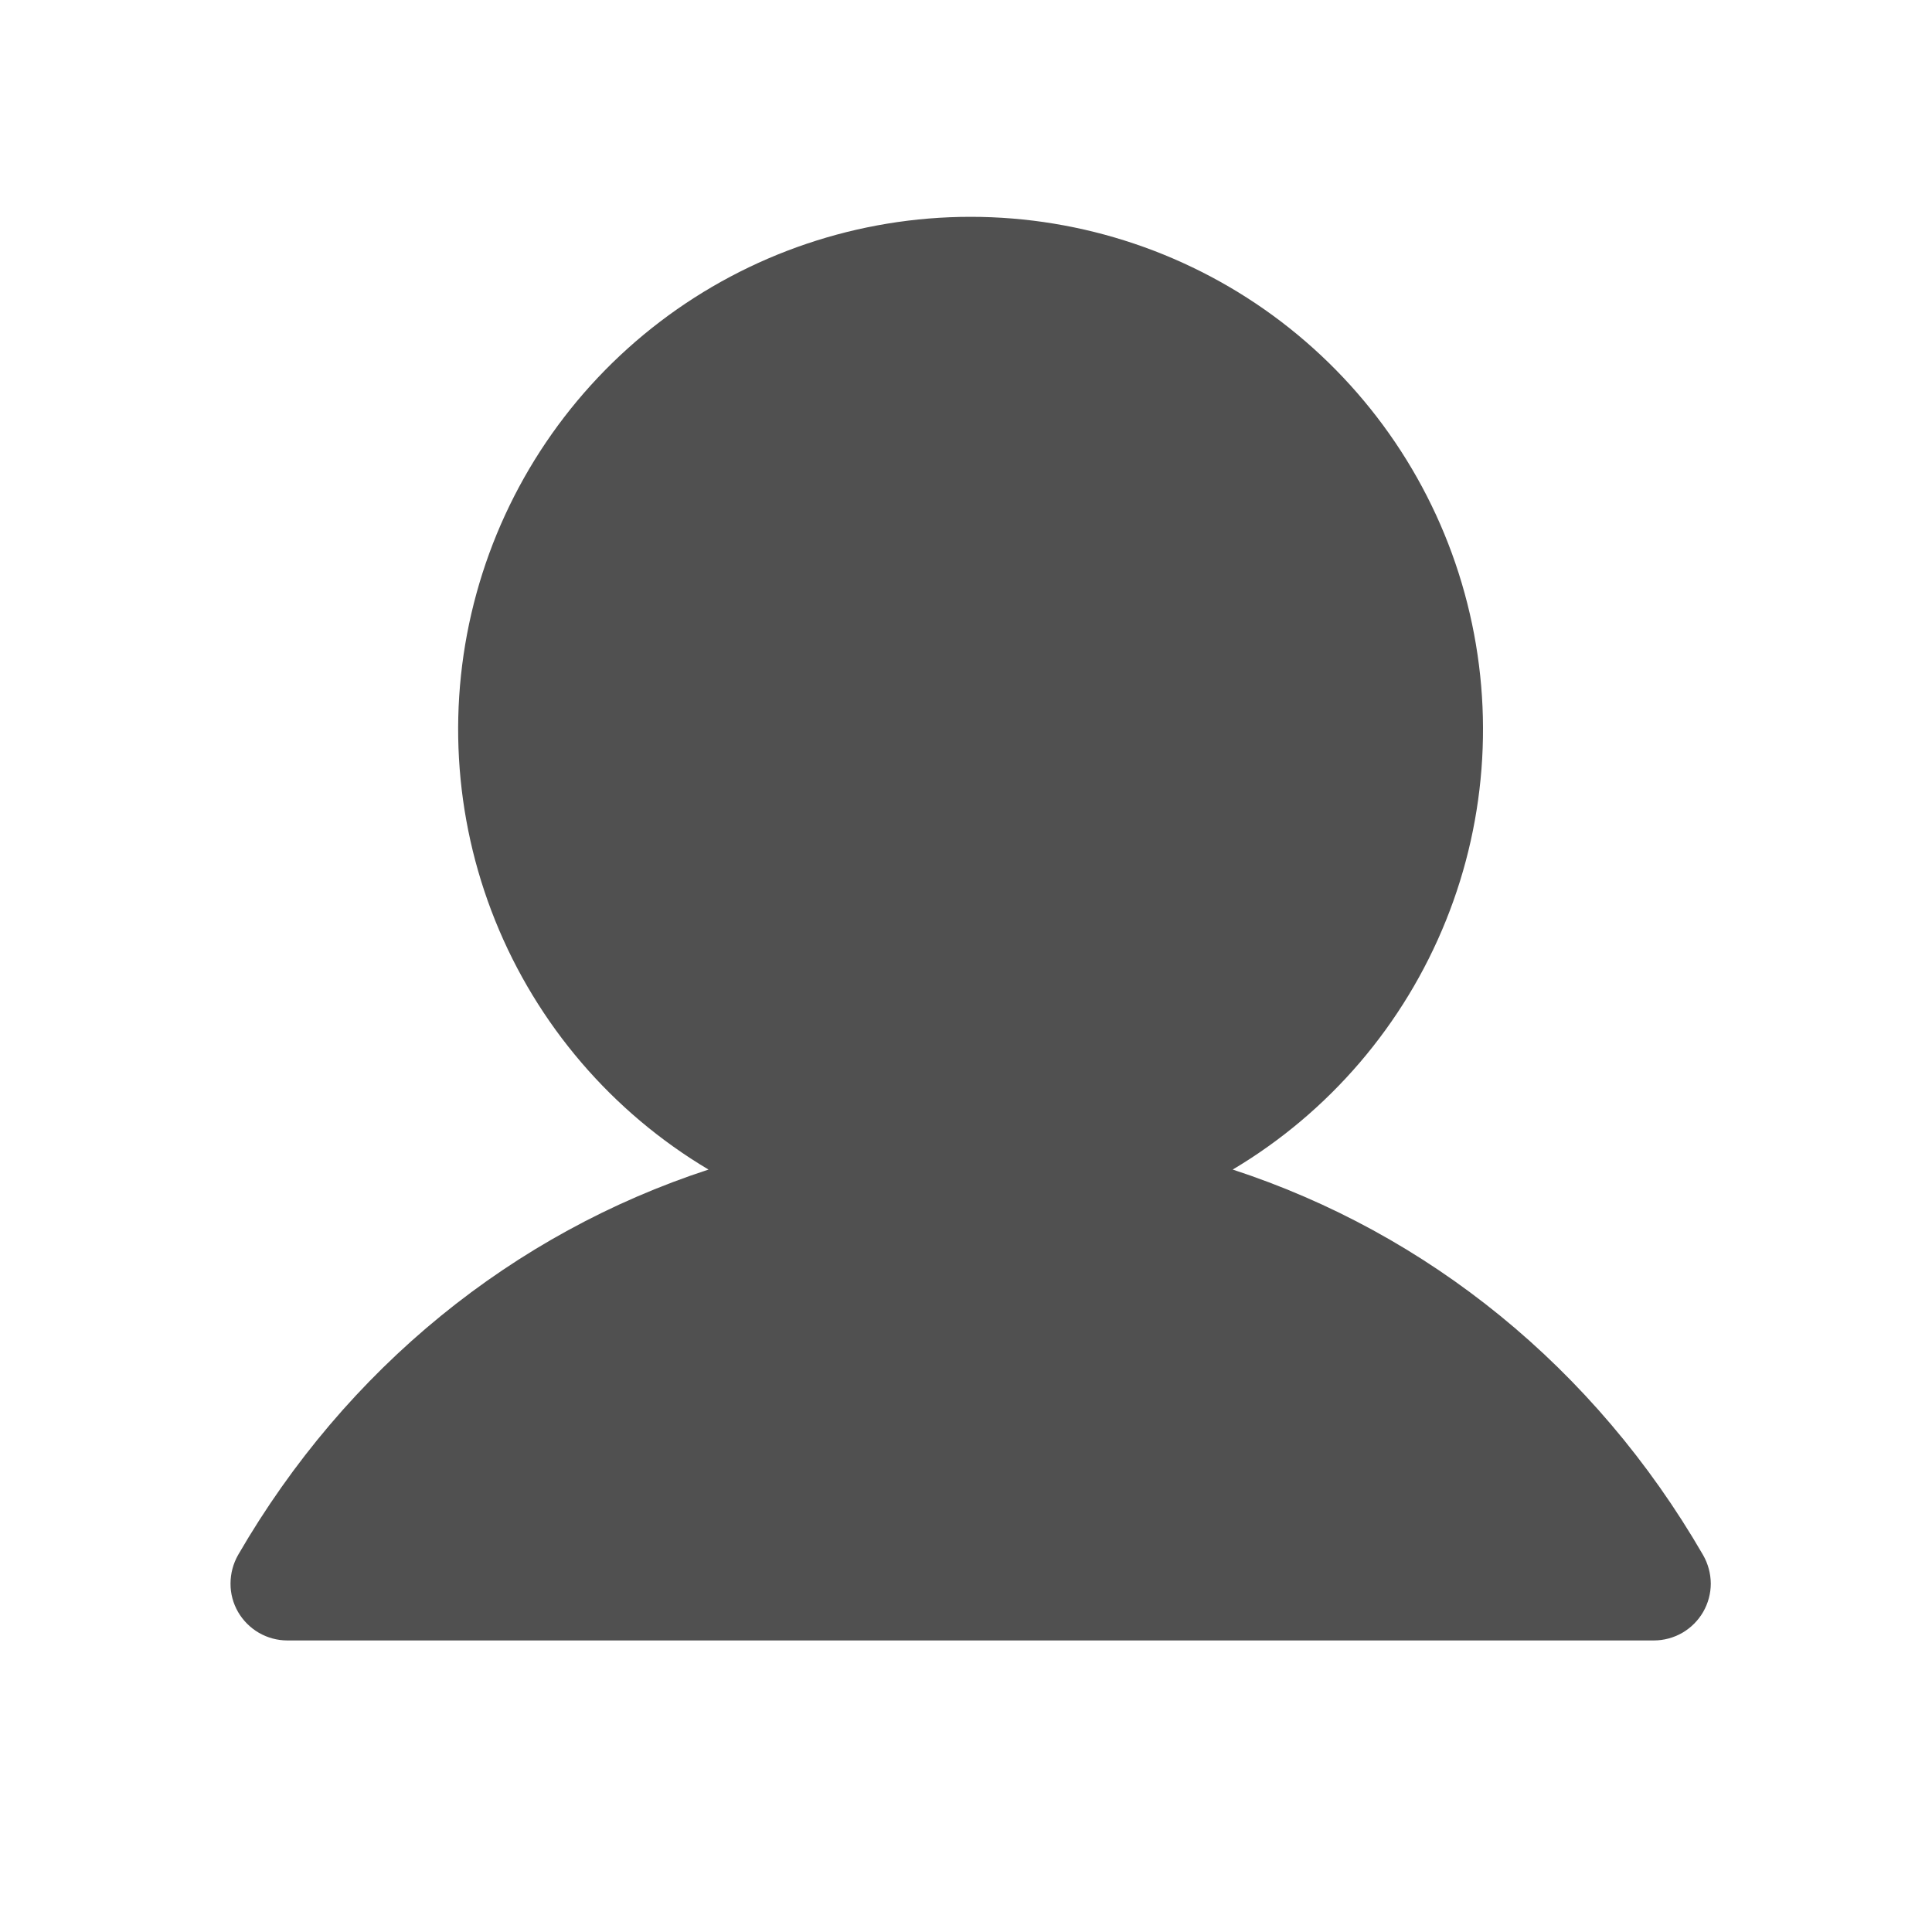 <svg width="22" height="22" viewBox="0 0 22 22" fill="none" xmlns="http://www.w3.org/2000/svg">
<path d="M19.394 18.356C19.337 18.454 19.255 18.536 19.157 18.593C19.058 18.65 18.946 18.68 18.833 18.68H3.272C3.158 18.68 3.047 18.65 2.948 18.593C2.85 18.536 2.768 18.454 2.711 18.356C2.654 18.257 2.624 18.145 2.625 18.032C2.625 17.918 2.655 17.806 2.711 17.707C3.946 15.574 5.848 14.043 8.068 13.318C6.97 12.665 6.116 11.668 5.639 10.483C5.162 9.298 5.087 7.988 5.426 6.756C5.765 5.524 6.499 4.438 7.516 3.663C8.532 2.889 9.775 2.469 11.052 2.469C12.33 2.469 13.573 2.889 14.589 3.663C15.605 4.438 16.34 5.524 16.678 6.756C17.017 7.988 16.943 9.298 16.465 10.483C15.988 11.668 15.135 12.665 14.037 13.318C16.257 14.043 18.159 15.574 19.393 17.707C19.45 17.806 19.48 17.918 19.481 18.032C19.481 18.145 19.451 18.257 19.394 18.356Z" fill="#505050"/>
</svg>
